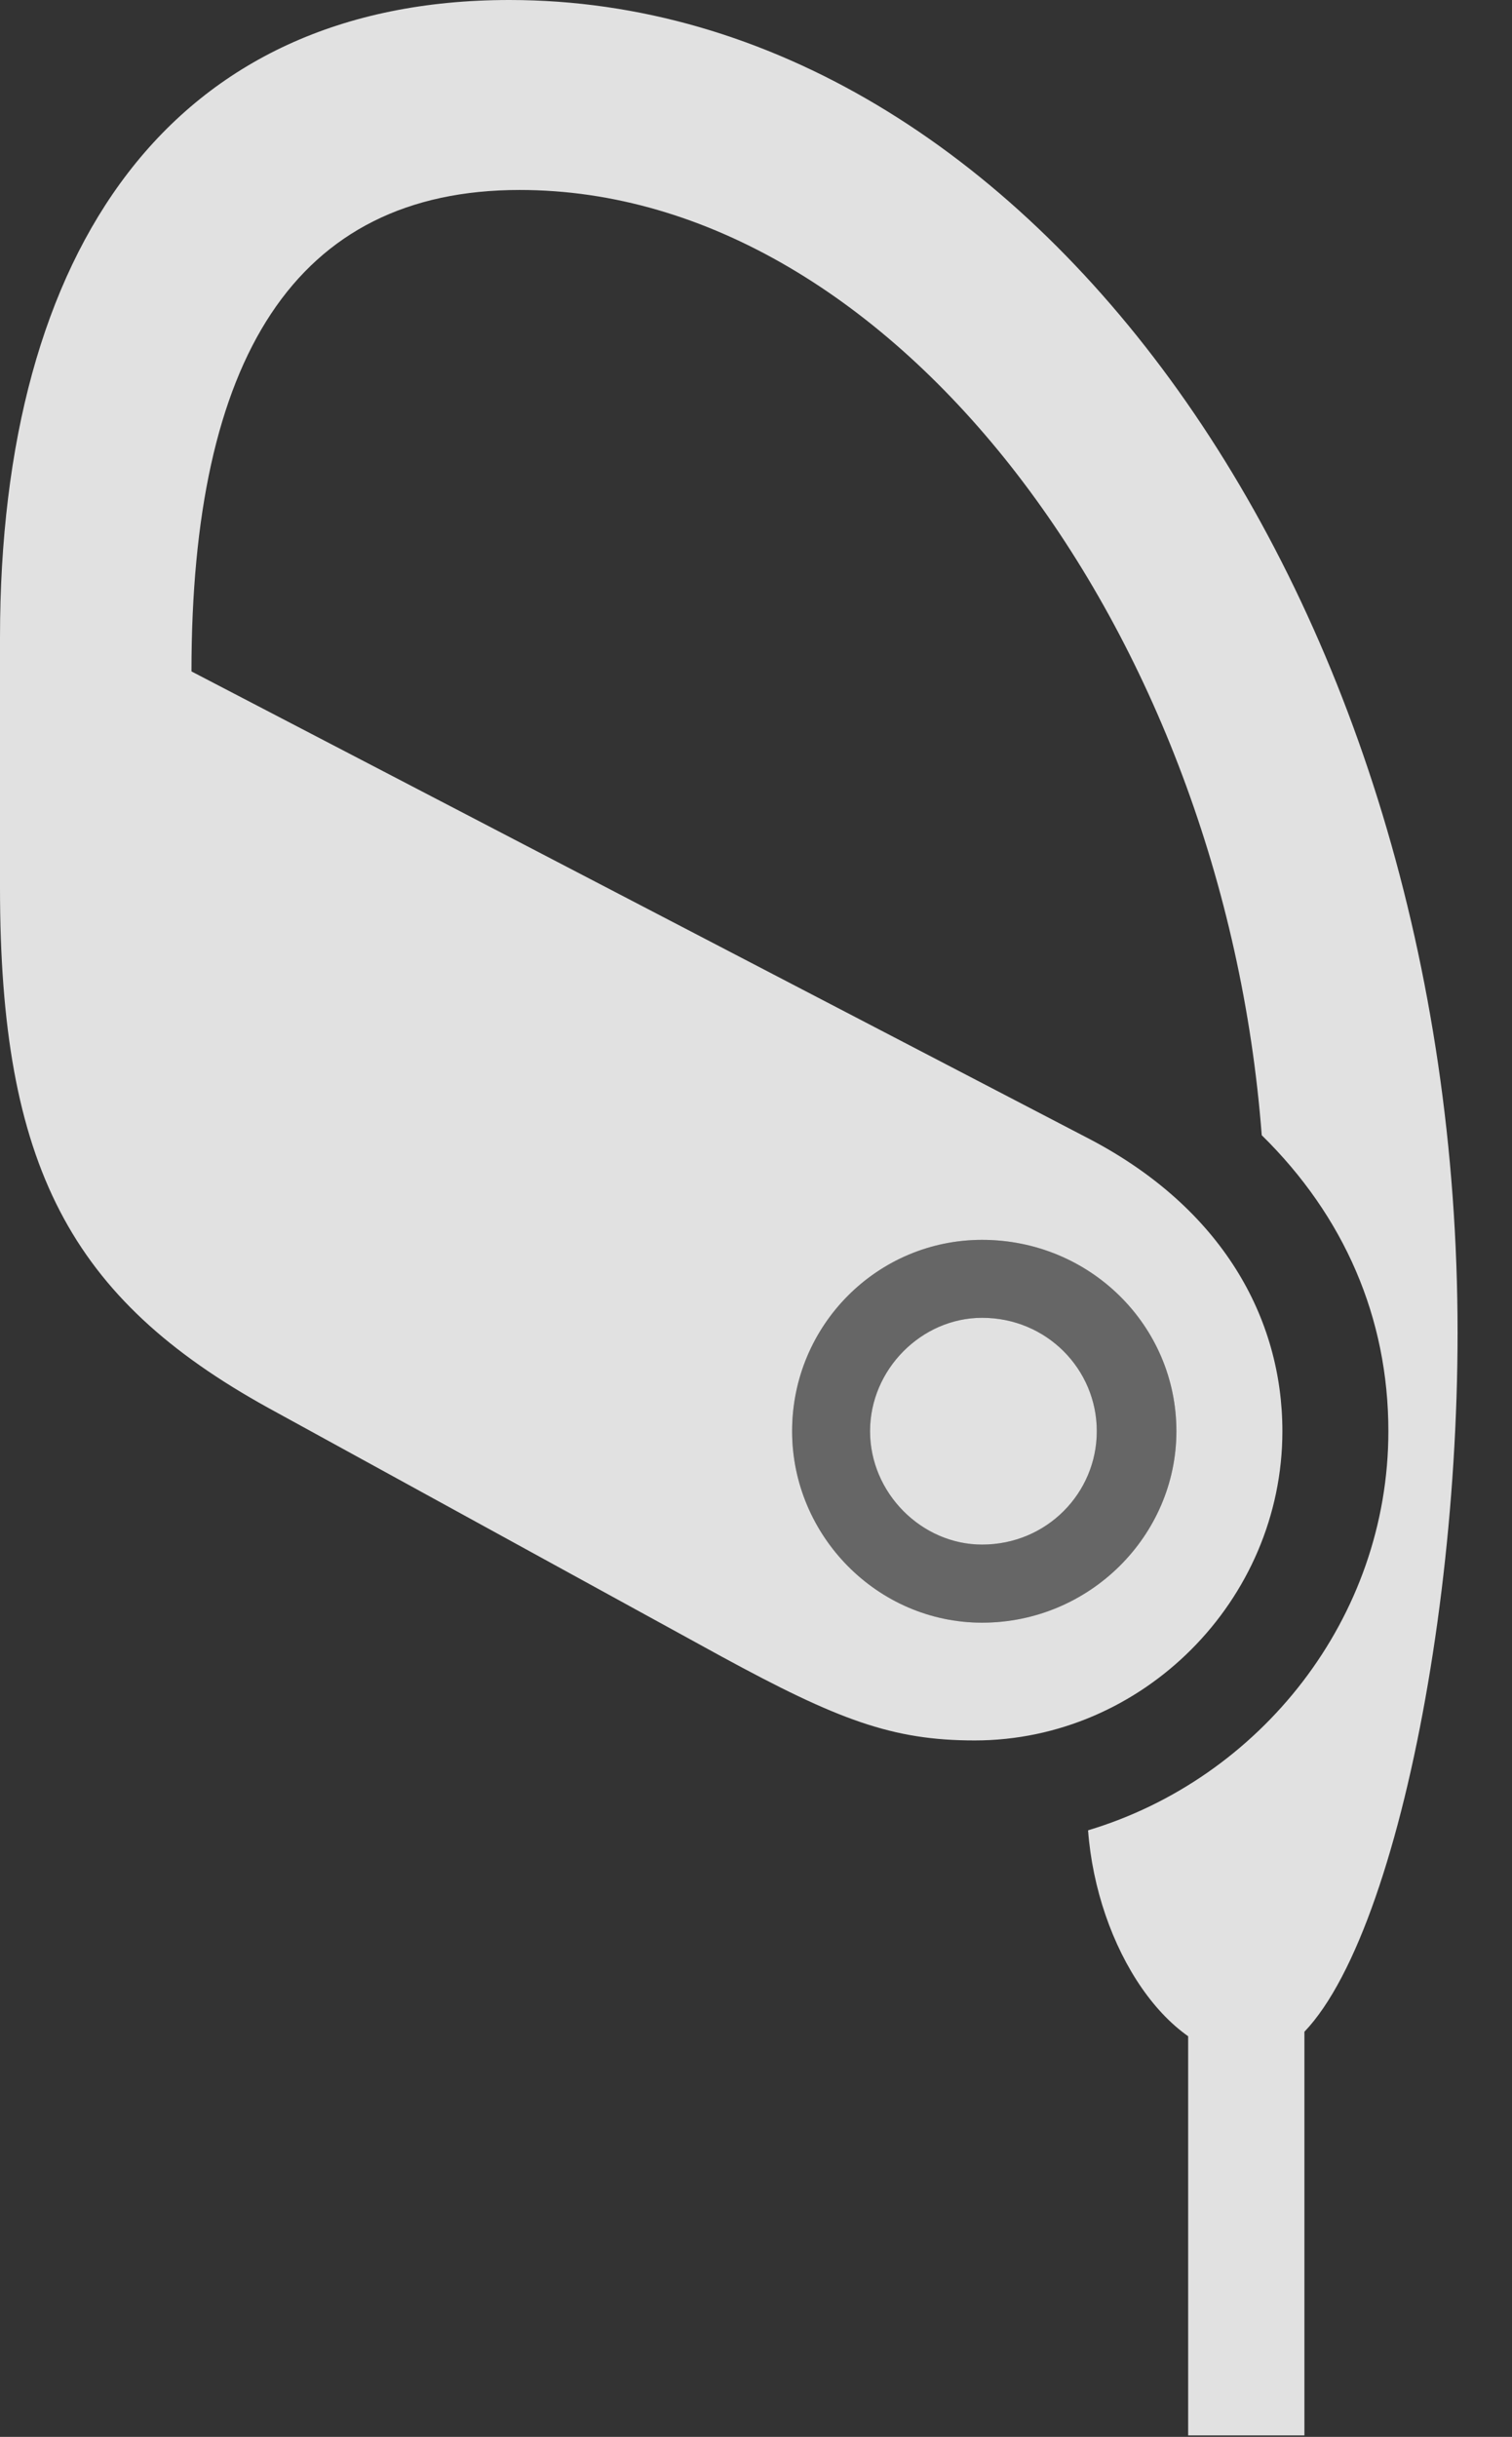 <?xml version="1.0" encoding="UTF-8"?>
<!--Generator: Apple Native CoreSVG 232.5-->
<!DOCTYPE svg
PUBLIC "-//W3C//DTD SVG 1.1//EN"
       "http://www.w3.org/Graphics/SVG/1.1/DTD/svg11.dtd">
<svg version="1.1" xmlns="http://www.w3.org/2000/svg" xmlns:xlink="http://www.w3.org/1999/xlink" width="10.029" height="16.162">
 <rect width="100%" height="100%" fill="#333333" stroke="none"/>
 <g>
  <rect height="16.162" opacity="0" width="10.029" x="0" y="0"/>
  <path d="M3.379 0C1.143 0 0 1.641 0 4.229L0 5.889C0 7.734 0.469 8.613 1.777 9.336L4.785 10.986C5.557 11.406 5.918 11.543 6.465 11.543C7.578 11.543 8.506 10.615 8.506 9.492C8.506 8.74 8.105 8.018 7.236 7.559L1.27 4.453C1.27 2.383 1.953 1.26 3.447 1.26C5.938 1.26 8.115 4.199 8.369 7.529C8.916 8.066 9.209 8.74 9.209 9.492C9.209 10.732 8.359 11.797 7.217 12.139C7.275 12.91 7.744 13.652 8.311 13.652C9.062 13.652 9.668 11.113 9.668 8.838C9.668 3.965 6.826 0 3.379 0ZM6.514 10.762C5.82 10.762 5.254 10.185 5.254 9.492C5.254 8.789 5.82 8.223 6.514 8.223C7.227 8.223 7.803 8.789 7.803 9.492C7.803 10.185 7.227 10.762 6.514 10.762ZM6.514 10.244C6.943 10.244 7.275 9.902 7.275 9.492C7.275 9.082 6.943 8.74 6.514 8.74C6.113 8.74 5.771 9.082 5.771 9.492C5.771 9.902 6.113 10.244 6.514 10.244ZM8.652 16.152L8.652 13.369L7.881 13.369L7.881 16.152Z" fill="#ffffff" fill-opacity="0.85"/>
  <path d="M6.514 10.762C5.82 10.762 5.254 10.185 5.254 9.492C5.254 8.789 5.82 8.223 6.514 8.223C7.227 8.223 7.803 8.789 7.803 9.492C7.803 10.185 7.227 10.762 6.514 10.762ZM6.514 10.244C6.943 10.244 7.275 9.902 7.275 9.492C7.275 9.082 6.943 8.74 6.514 8.74C6.113 8.74 5.771 9.082 5.771 9.492C5.771 9.902 6.113 10.244 6.514 10.244Z" fill="#ffffff" fill-opacity="0.25"/>
 </g>
</svg>
